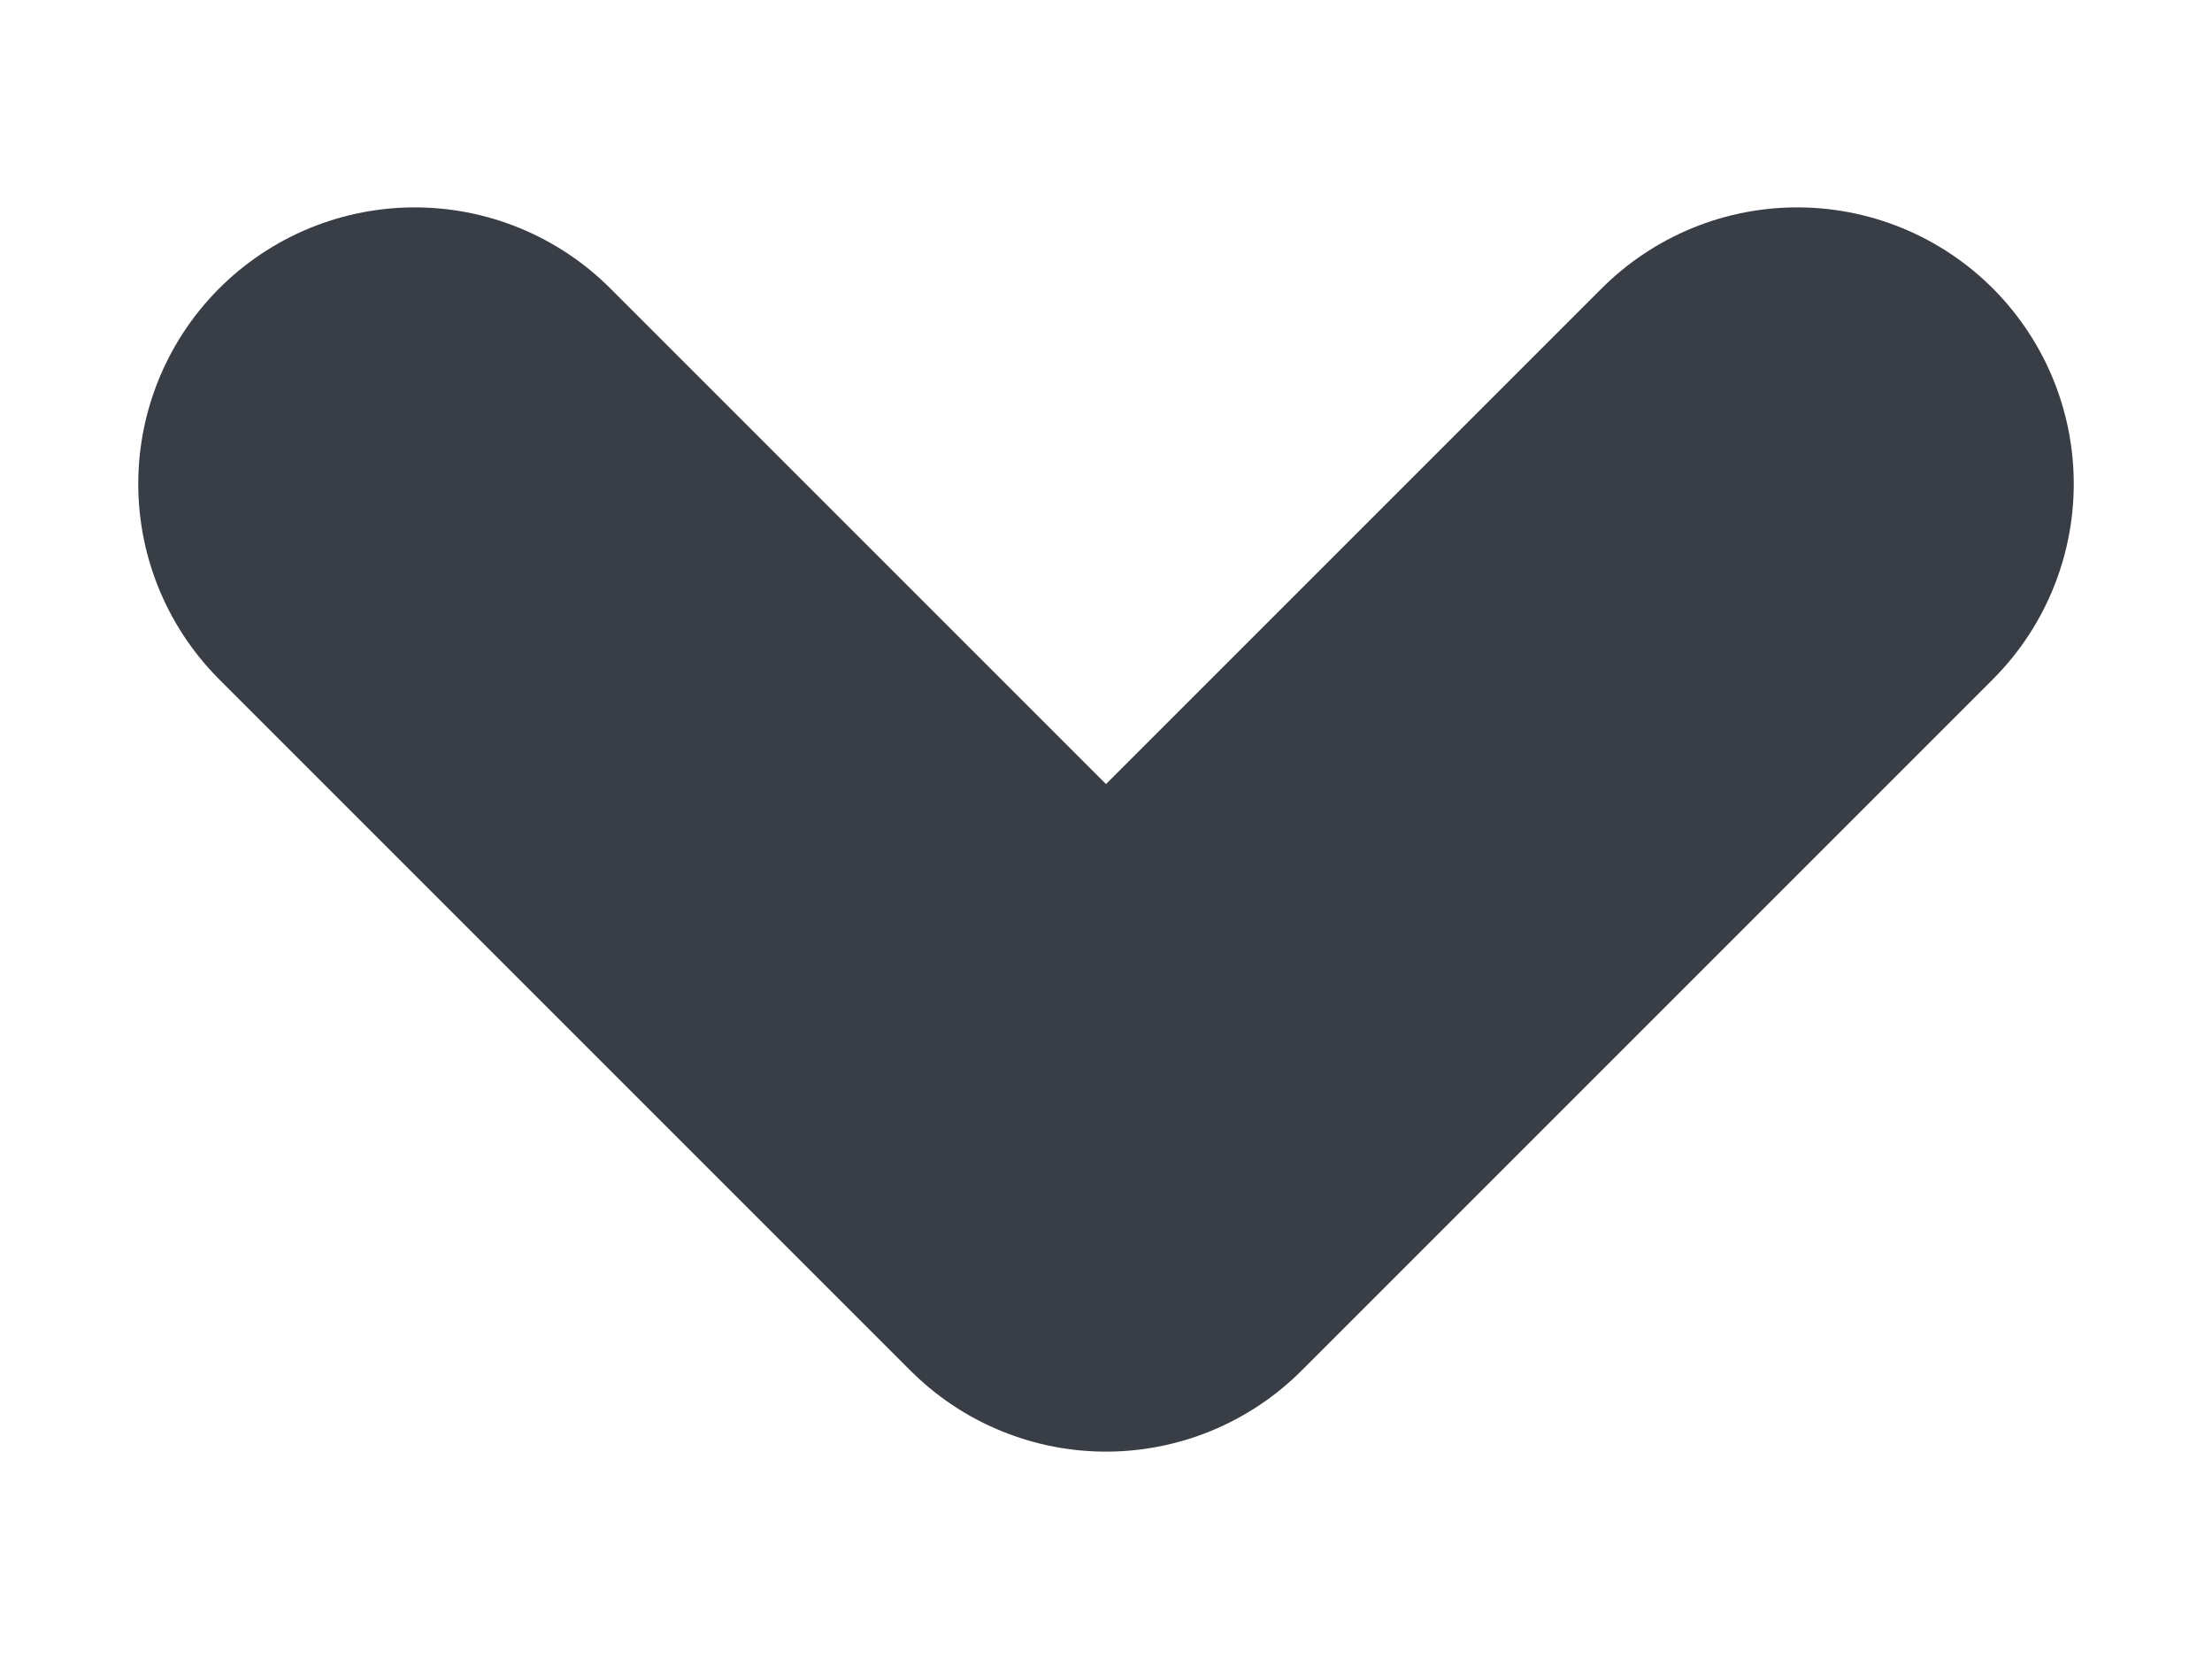 <svg width="8" height="6" viewBox="0 0 8 6" fill="none" xmlns="http://www.w3.org/2000/svg">
<path d="M1.5 1.75L4 4.25L6.5 1.75" stroke="#393E46" stroke-width="2" stroke-linecap="round" stroke-linejoin="round"/>
</svg>
